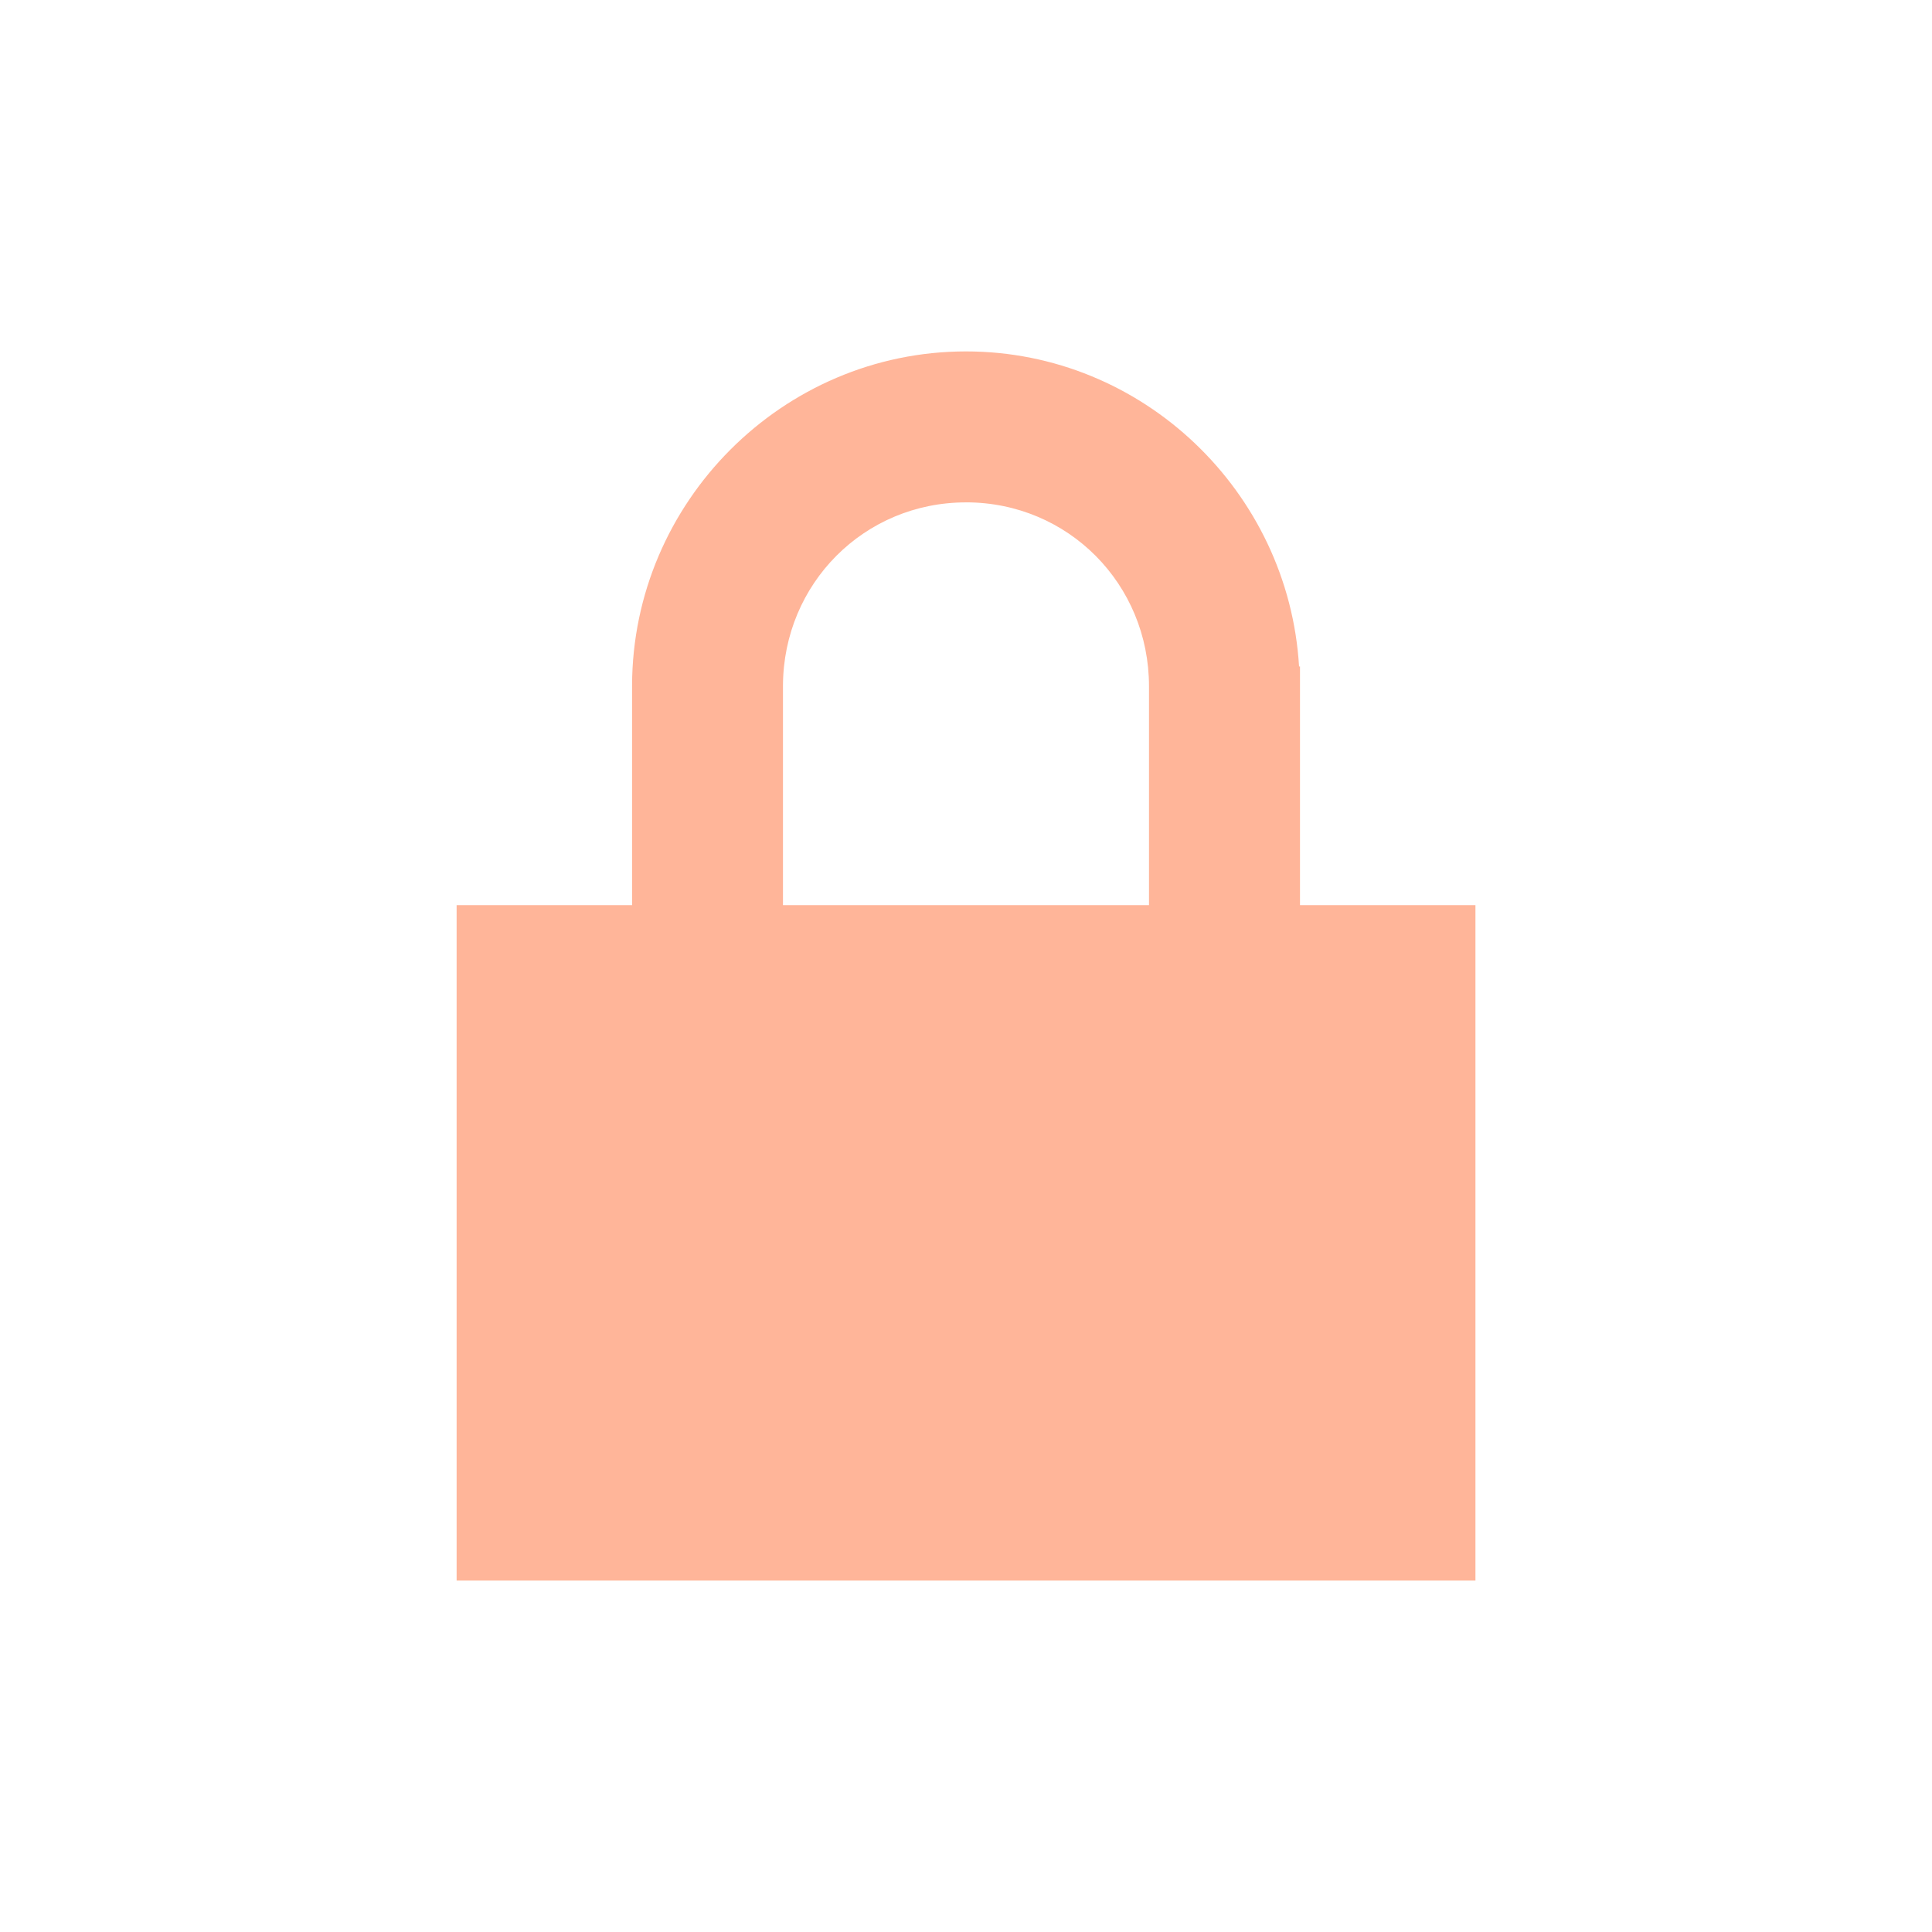 <?xml version="1.0" encoding="UTF-8" standalone="no"?>
<!-- Created with Inkscape (http://www.inkscape.org/) -->

<svg
   xmlns:dc="http://purl.org/dc/elements/1.1/"
   xmlns:cc="http://creativecommons.org/ns#"
   xmlns:rdf="http://www.w3.org/1999/02/22-rdf-syntax-ns#"
   xmlns:svg="http://www.w3.org/2000/svg"
   xmlns="http://www.w3.org/2000/svg"
   xmlns:sodipodi="http://sodipodi.sourceforge.net/DTD/sodipodi-0.dtd"
   xmlns:inkscape="http://www.inkscape.org/namespaces/inkscape"
   id="svg4008"
   version="1.1"
   inkscape:version="0.48.3.1 r9886"
   width="64"
   height="64"
   sodipodi:docname="ic_action_lock.svg"
   inkscape:export-filename="C:\git\redditinpictures\res\drawable-mdpi\ic_action_lock_orange.png"
   inkscape:export-xdpi="45"
   inkscape:export-ydpi="45">
  <defs
     id="defs4012" />
  <sodipodi:namedview
     pagecolor="#ffffff"
     bordercolor="#666666"
     borderopacity="1"
     objecttolerance="10"
     gridtolerance="10"
     guidetolerance="10"
     inkscape:pageopacity="0"
     inkscape:pageshadow="2"
     inkscape:window-width="1920"
     inkscape:window-height="1018"
     id="namedview4010"
     showgrid="false"
     inkscape:zoom="4"
     inkscape:cx="101.625"
     inkscape:cy="33.280085"
     inkscape:window-x="-8"
     inkscape:window-y="-8"
     inkscape:window-maximized="1"
     inkscape:current-layer="svg4008" />
  <path
     style="opacity:0.8;fill:#ff8b60;fill-opacity:0.8;stroke:none"
     d="m 32,11.641 c -6.077,0 -11.045,4.989 -11.062,11.062 -3e-5,0.011 0,0.021 0,0.031 l 0,7.25 -5.812,0 0,22.375 33.75,0 0,-22.375 -5.812,0 0,-7.25 0,-0.656 -0.031,0 C 42.687,16.293 37.866,11.641 32,11.641 z m 0,5 c 3.385,0 6.062,2.708 6.062,6.094 l 0,7.25 -12.125,0 0,-7.25 0,-0.031 c 0.017,-3.371 2.688,-6.062 6.062,-6.062 z"
     id="rect4532"
     inkscape:connector-curvature="0" />
  <rect
     style="opacity:0.2;fill:#000000;fill-opacity:0.325;stroke:none"
     id="rect4574"
     width="190"
     height="91"
     x="66.25"
     y="-12" />
  <path
     style="opacity:0.8;fill:#ff8b60;fill-opacity:1;stroke:none;display:inline"
     d="m 79,-54.036 -8.793,9.779 -8.751,9.82 9.984,0 0,22.474 15.12,0 0,-22.474 9.984,0 -8.751,-9.82 L 79,-54.036 z"
     id="rect3792"
     inkscape:connector-curvature="0" />
</svg>

